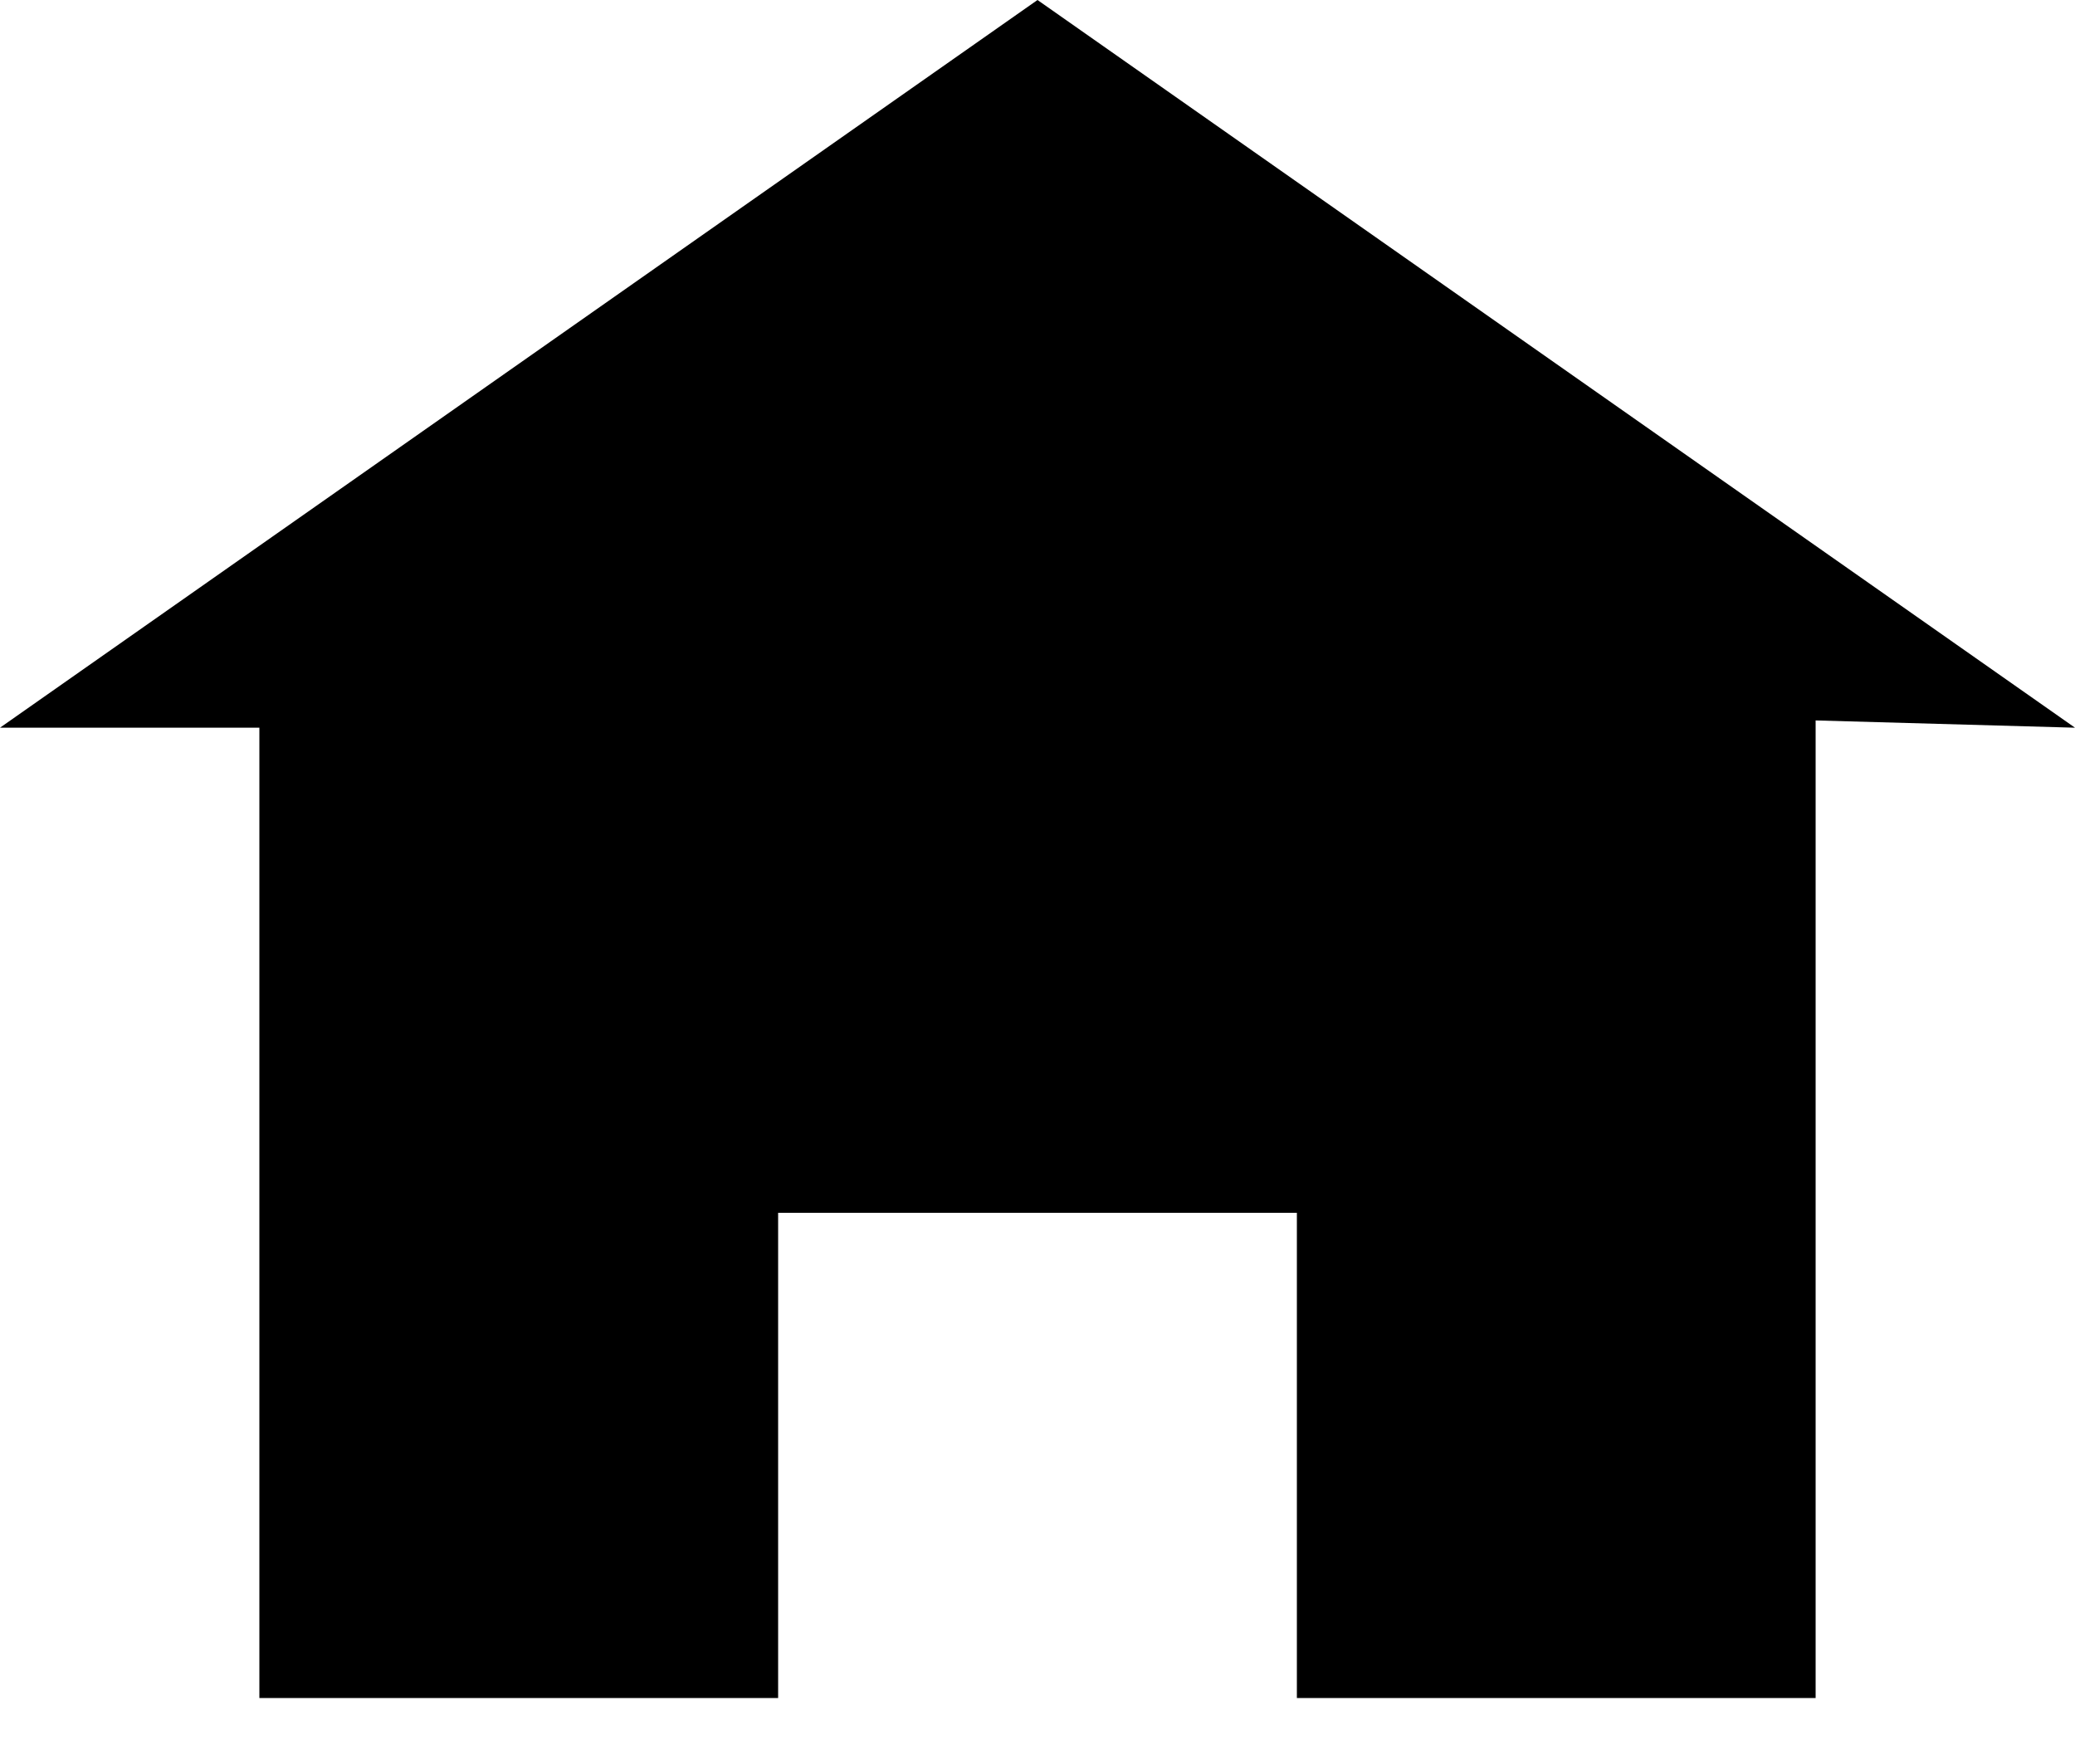 <svg width="20" height="17" viewBox="0 0 20 17" fill="none" xmlns="http://www.w3.org/2000/svg">
<path d="M10 0L0 7.013H2.5V16.364H7.5V11.688H12.5V16.364H17.5V6.943L20 7.013L10 0Z" fill="black"/>
</svg>
